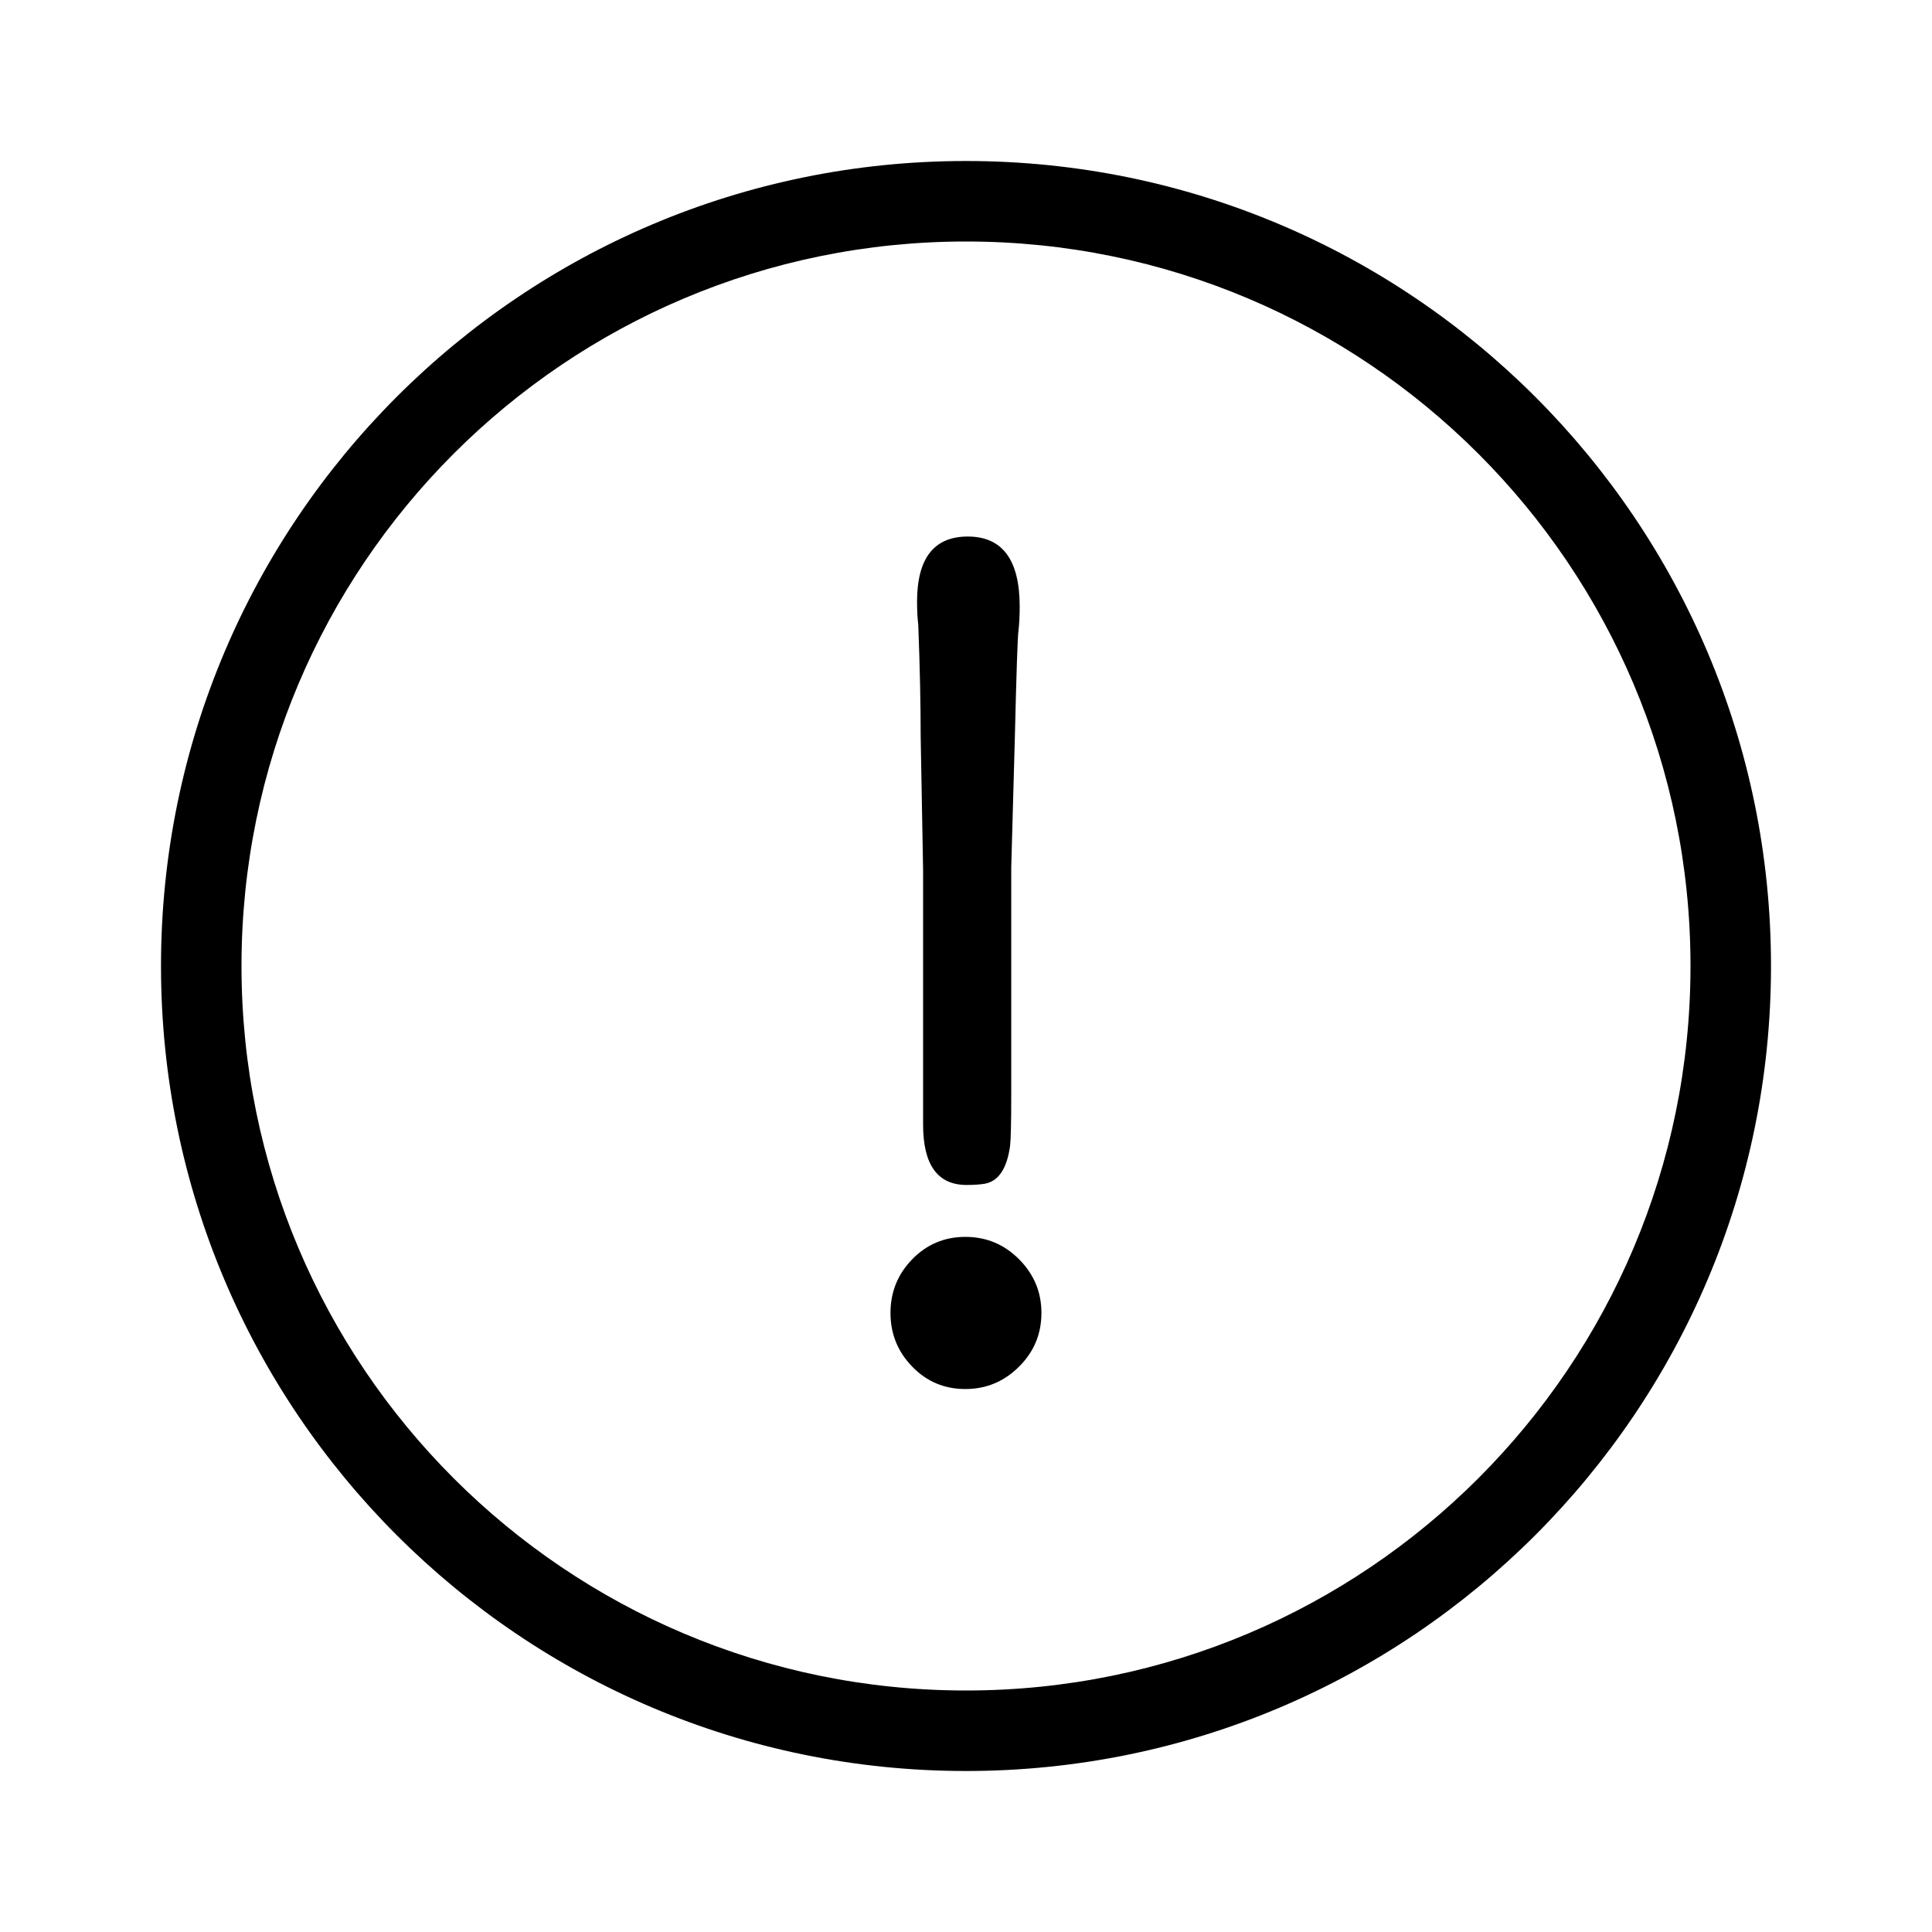 <svg height="24" viewBox="0 0 24 24" width="24" xmlns="http://www.w3.org/2000/svg"><g fill="#000" fill-rule="evenodd"><path d="m12 21c4.971 0 9-4.029 9-9 0-4.971-4.029-9-9-9-4.971 0-9 4.029-9 9 0 4.971 4.029 9 9 9zm0 1c-5.523 0-10-4.477-10-10s4.477-10 10-10 10 4.477 10 10-4.477 10-10 10z" fill-rule="nonzero"/><path d="m11.992 17.255c-.26 0-.48-.092-.66-.278s-.27-.407-.27-.667.09-.482.27-.667.4-.278.66-.278.482.092.667.278.278.407.278.667-.092.482-.278.667-.407.278-.667.278zm-.525-6.45-.03-1.65c0-.41-.01-.875-.03-1.395-.01-.08-.015-.175-.015-.285 0-.54.21-.81.63-.81.43 0 .645.29.645.87 0 .11-.005.21-.015.3-.01.05-.025.49-.045 1.32l-.045 1.62v2.82c0 .35-.005.565-.015.645-.04.28-.145.435-.315.465-.06.01-.135.015-.225.015-.36 0-.54-.25-.54-.75z"/></g></svg>